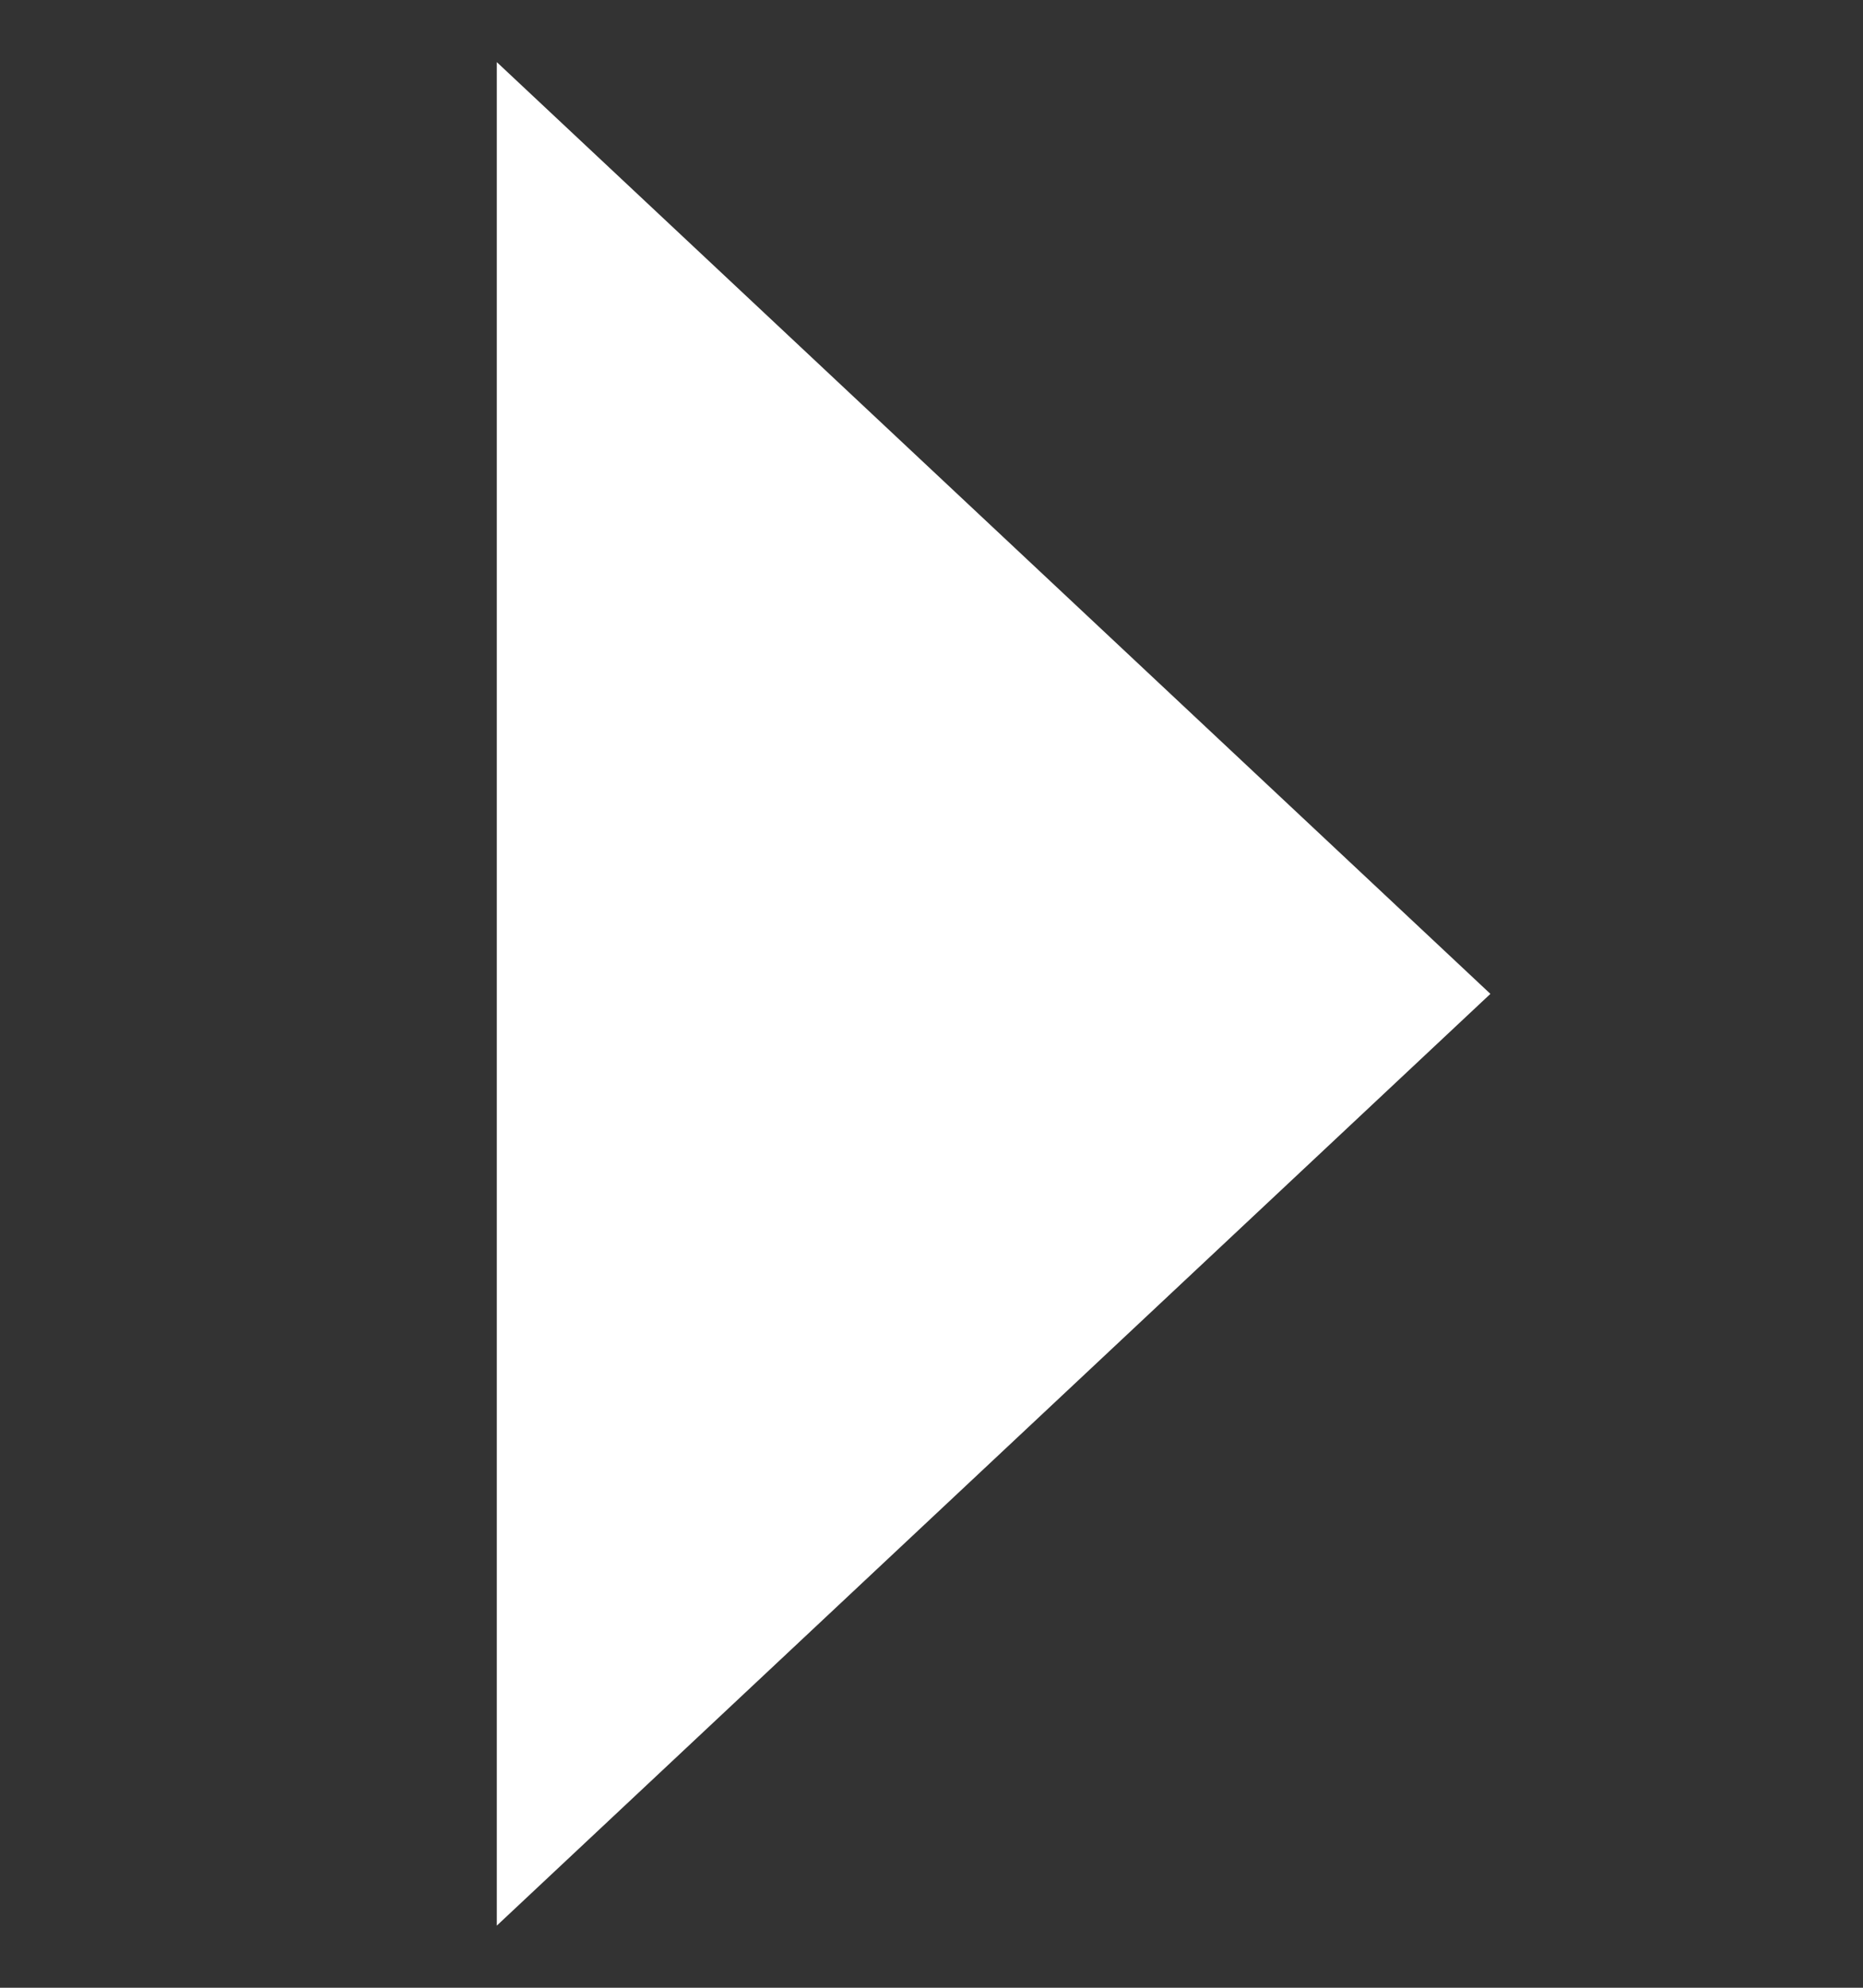 <svg width="15" height="16" viewBox="0 0 15 16" fill="none" xmlns="http://www.w3.org/2000/svg">
<rect x="0" y="0" width="15" height="16" fill="#333333" stroke="none"/>
<g id="right" clip-path="url(#clip0_10_2214)">
<path id="Vector" d="M12 8L4 0.5V15.5L12 8Z" fill="white"/>
</g>
<defs>
<clipPath id="clip0_10_2214">
<rect width="15" height="15" fill="white" transform="translate(0 0.5)"/>
</clipPath>
</defs>
</svg>
